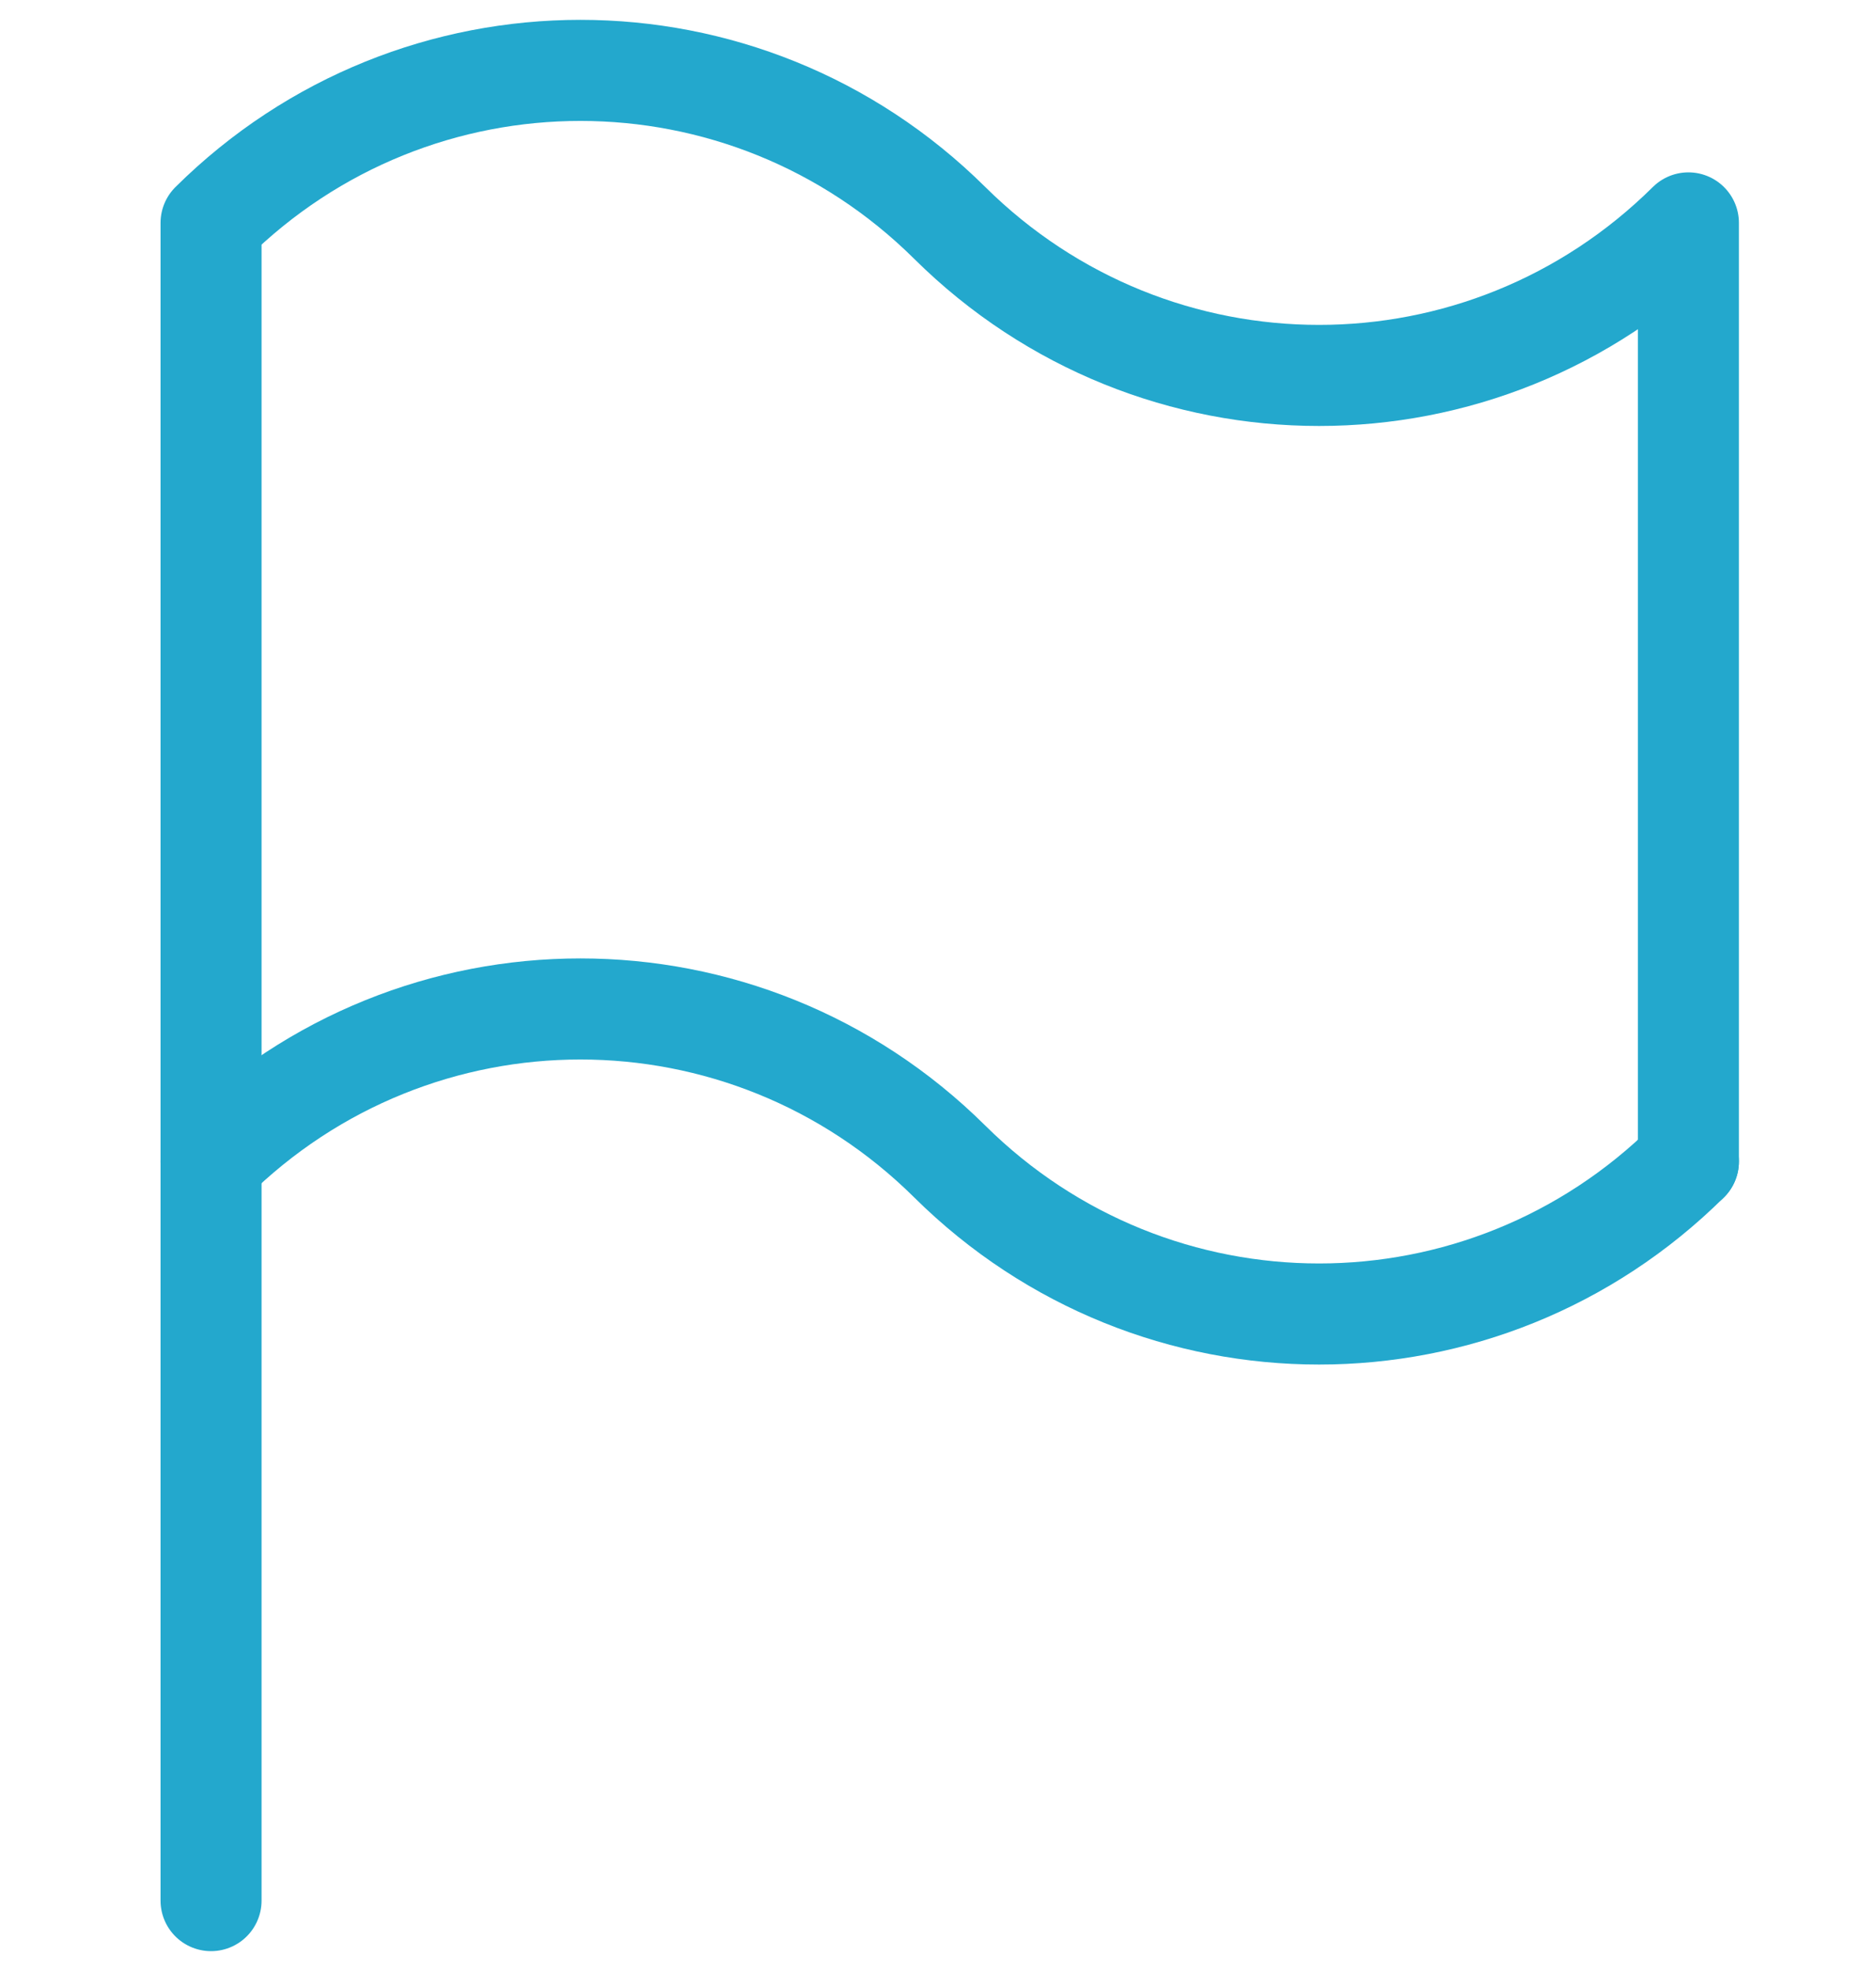 <?xml version="1.0" encoding="UTF-8"?>
<svg width="80px" height="84px" viewBox="0 0 80 84" version="1.1" xmlns="http://www.w3.org/2000/svg" xmlns:xlink="http://www.w3.org/1999/xlink">
    <title>Group 23</title>
    <g id="Desktop" stroke="none" stroke-width="1" fill="none" fill-rule="evenodd">
        <g id="Group-23" transform="translate(0, 2)">
            <rect id="Rectangle" x="0" y="0" width="80" height="80"></rect>
            <g id="Group" transform="translate(9, 1)" stroke="#23A8CD" stroke-linecap="round" stroke-linejoin="round" stroke-width="4.308">
                <path d="M0,78 L0,6.5 C8.749,-2.167 22.751,-2.167 31.5,6.5 C40.249,15.167 54.251,15.167 63,6.5 L63,46.5" id="Path"></path>
                <path d="M0,46.5 C8.749,37.833 22.751,37.833 31.5,46.5 C40.249,55.167 54.251,55.167 63,46.5" id="Path"></path>
            </g>
        </g>
    </g>
</svg>